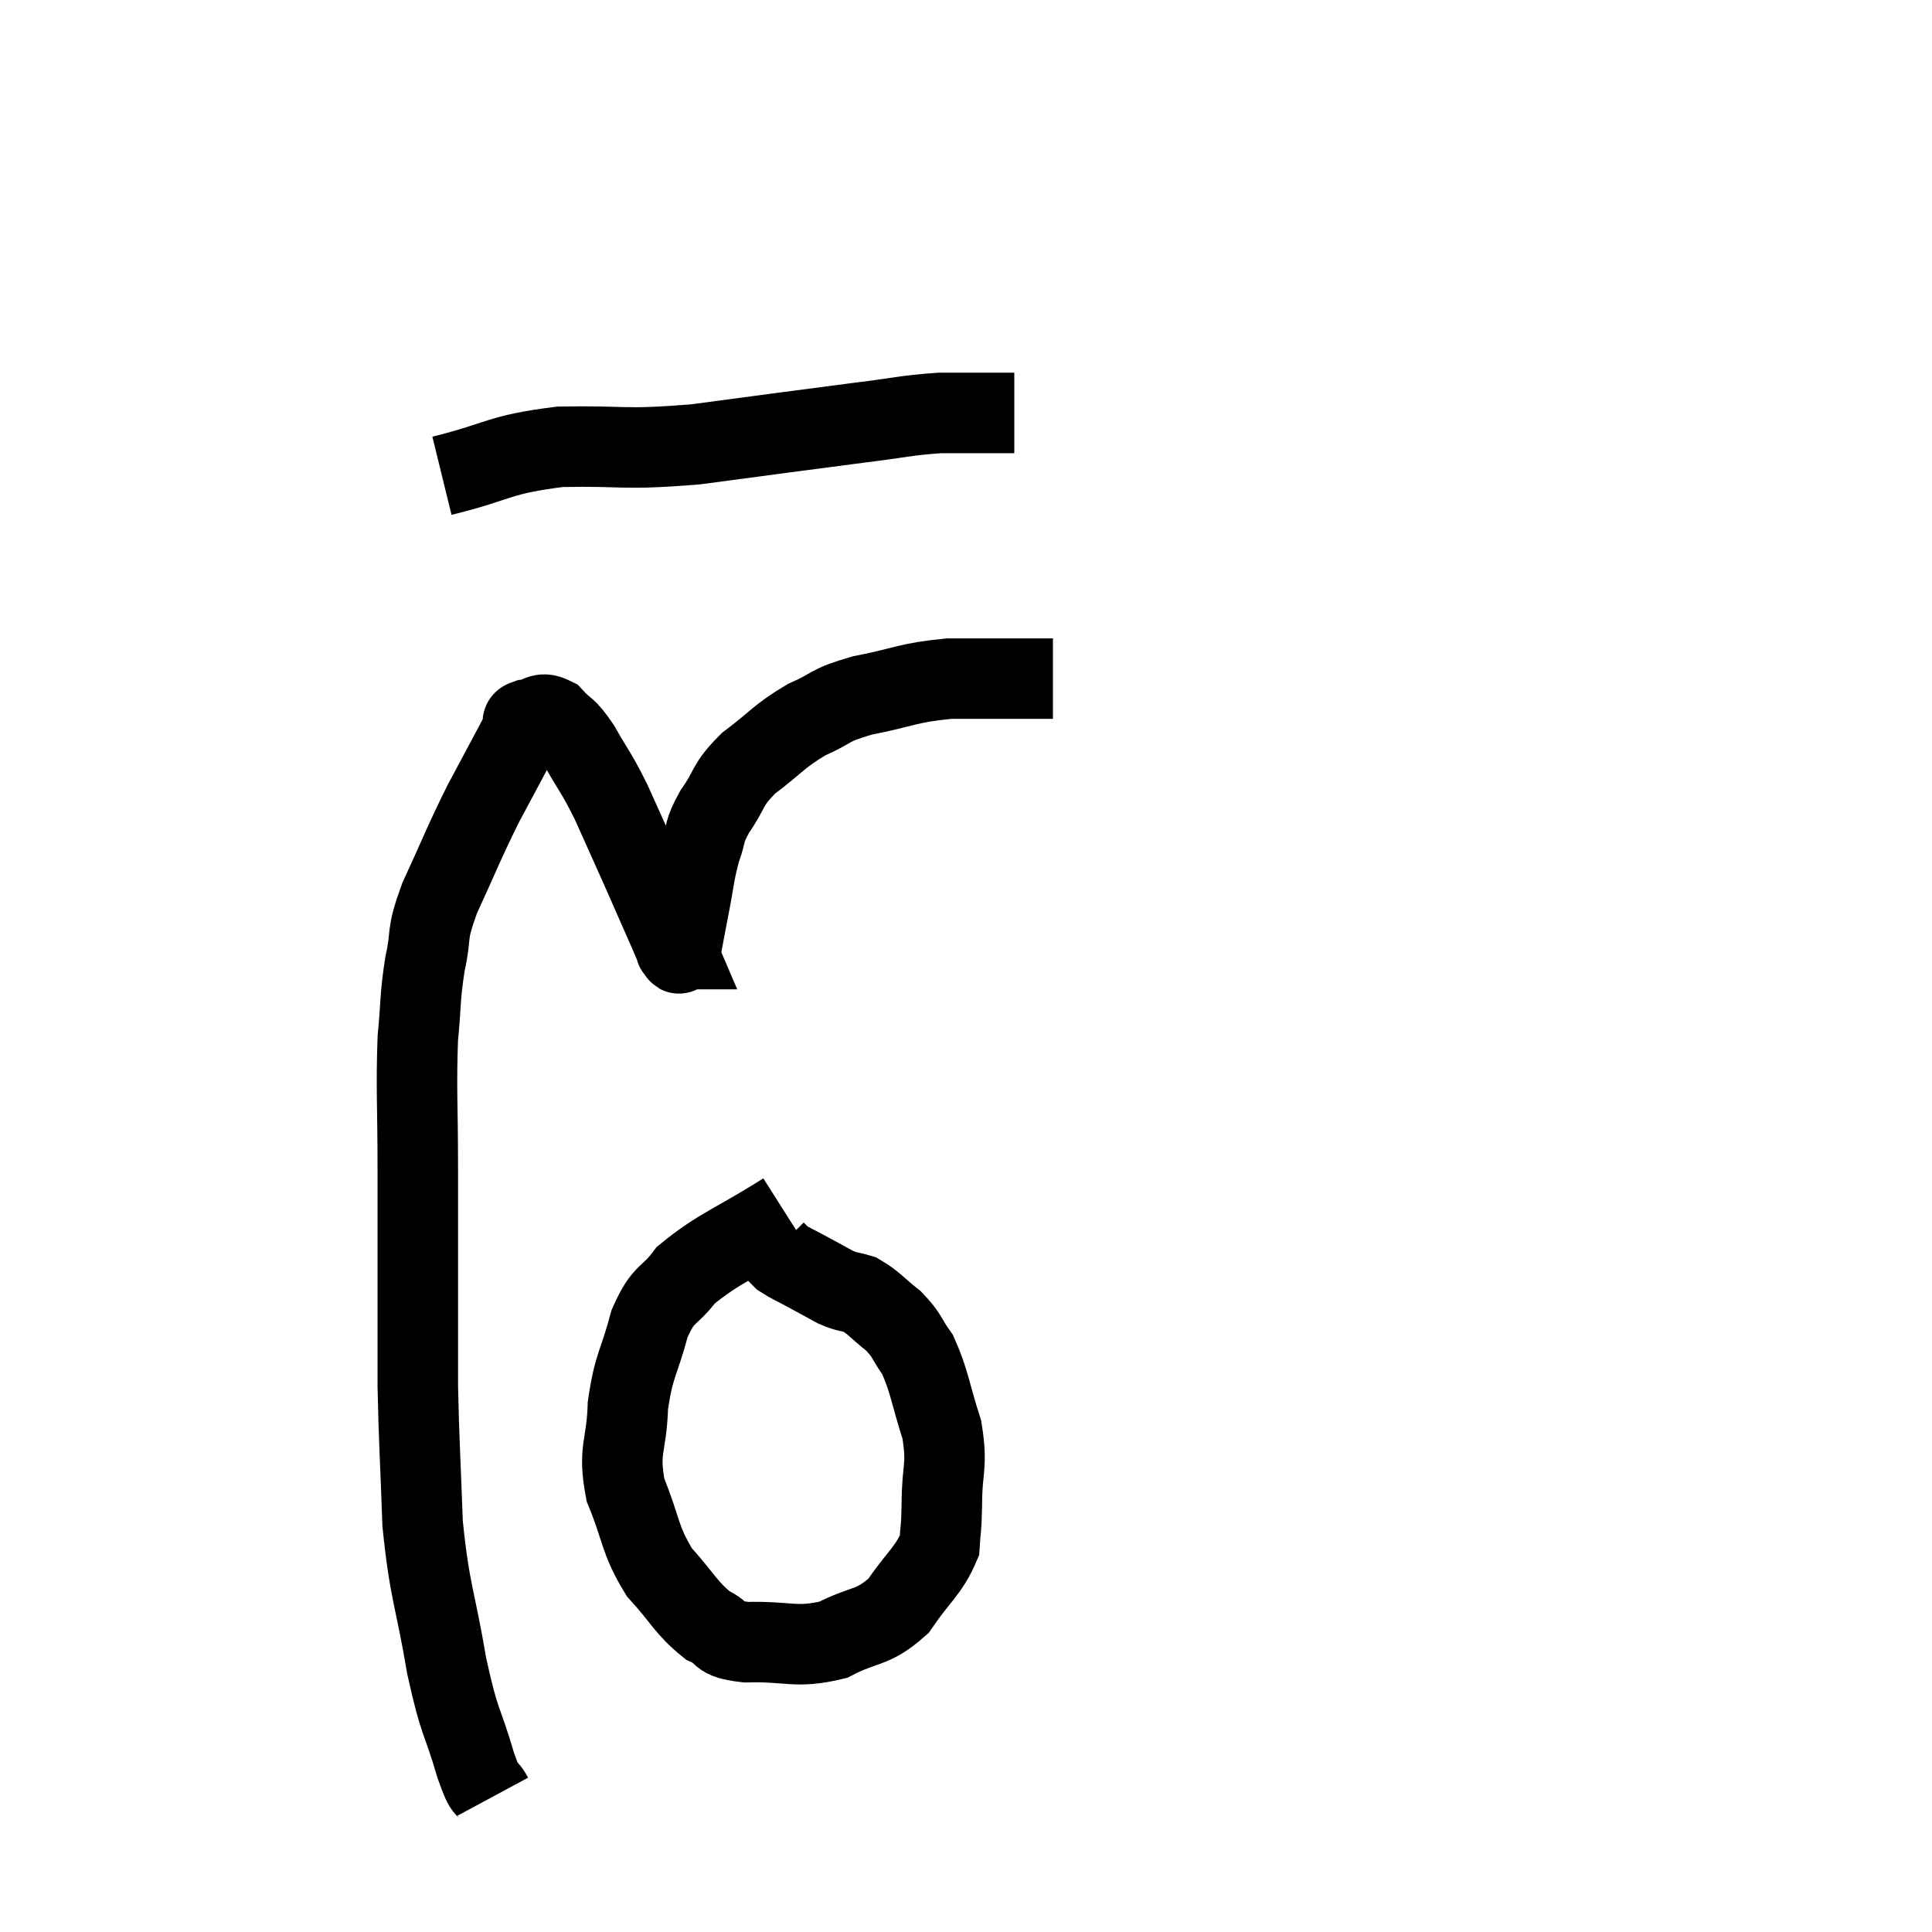 <svg width="48" height="48" viewBox="0 0 48 48" xmlns="http://www.w3.org/2000/svg"><path d="M 12.24 44.64 C 12.03 44.25, 12.105 44.67, 11.82 43.86 C 11.46 42.63, 11.43 42.9, 11.1 41.4 C 10.8 39.63, 10.68 39.6, 10.5 37.86 C 10.44 36.15, 10.41 35.865, 10.38 34.44 C 10.38 33.3, 10.38 33.51, 10.38 32.16 C 10.38 30.6, 10.38 30.63, 10.38 29.04 C 10.38 27.42, 10.335 27.075, 10.38 25.8 C 10.47 24.87, 10.425 24.81, 10.56 23.94 C 10.74 23.13, 10.56 23.31, 10.92 22.32 C 11.46 21.15, 11.475 21.045, 12 19.98 C 12.51 19.02, 12.75 18.585, 13.02 18.06 C 13.05 17.97, 12.9 17.94, 13.08 17.88 C 13.41 17.85, 13.41 17.655, 13.74 17.82 C 14.07 18.18, 14.04 18.015, 14.4 18.54 C 14.79 19.23, 14.79 19.14, 15.18 19.92 C 15.57 20.79, 15.6 20.85, 15.96 21.66 C 16.29 22.41, 16.41 22.68, 16.62 23.16 C 16.71 23.37, 16.755 23.475, 16.8 23.58 C 16.8 23.58, 16.8 23.58, 16.8 23.58 C 16.8 23.58, 16.77 23.58, 16.8 23.58 C 16.86 23.58, 16.845 23.82, 16.92 23.58 C 17.01 23.1, 16.98 23.235, 17.1 22.62 C 17.25 21.87, 17.235 21.735, 17.4 21.12 C 17.58 20.64, 17.46 20.7, 17.76 20.16 C 18.18 19.56, 18.03 19.53, 18.6 18.96 C 19.32 18.42, 19.335 18.3, 20.04 17.88 C 20.73 17.58, 20.535 17.535, 21.42 17.28 C 22.5 17.07, 22.515 16.965, 23.58 16.86 C 24.63 16.86, 25.035 16.86, 25.68 16.86 C 25.92 16.86, 26.04 16.86, 26.16 16.86 L 26.16 16.86" fill="none" stroke="black" stroke-width="2"></path><path d="M 10.98 11.82 C 12.45 11.46, 12.345 11.295, 13.92 11.1 C 15.6 11.07, 15.42 11.19, 17.28 11.04 C 19.32 10.77, 19.845 10.695, 21.36 10.5 C 22.35 10.38, 22.485 10.32, 23.34 10.26 C 24.06 10.26, 24.315 10.26, 24.78 10.26 L 25.2 10.26" fill="none" stroke="black" stroke-width="2"></path><path d="M 19.5 30.12 C 18.27 30.9, 17.88 30.99, 17.04 31.68 C 16.59 32.28, 16.5 32.07, 16.14 32.88 C 15.87 33.9, 15.75 33.885, 15.6 34.92 C 15.57 35.97, 15.345 35.985, 15.54 37.02 C 15.96 38.04, 15.87 38.22, 16.38 39.06 C 16.98 39.72, 17.04 39.945, 17.58 40.38 C 18.06 40.59, 17.76 40.71, 18.54 40.8 C 19.62 40.77, 19.755 40.965, 20.7 40.74 C 21.51 40.32, 21.66 40.485, 22.32 39.9 C 22.83 39.15, 23.07 39.03, 23.34 38.4 C 23.37 37.89, 23.385 38.1, 23.4 37.38 C 23.4 36.45, 23.55 36.45, 23.4 35.52 C 23.1 34.59, 23.1 34.335, 22.8 33.66 C 22.5 33.24, 22.56 33.195, 22.2 32.82 C 21.78 32.49, 21.72 32.37, 21.36 32.16 C 21.06 32.07, 21.075 32.115, 20.76 31.98 C 20.43 31.8, 20.43 31.8, 20.1 31.62 C 19.77 31.44, 19.65 31.395, 19.44 31.26 C 19.35 31.17, 19.305 31.125, 19.26 31.08 L 19.26 31.08" fill="none" stroke="black" stroke-width="2"></path></svg>